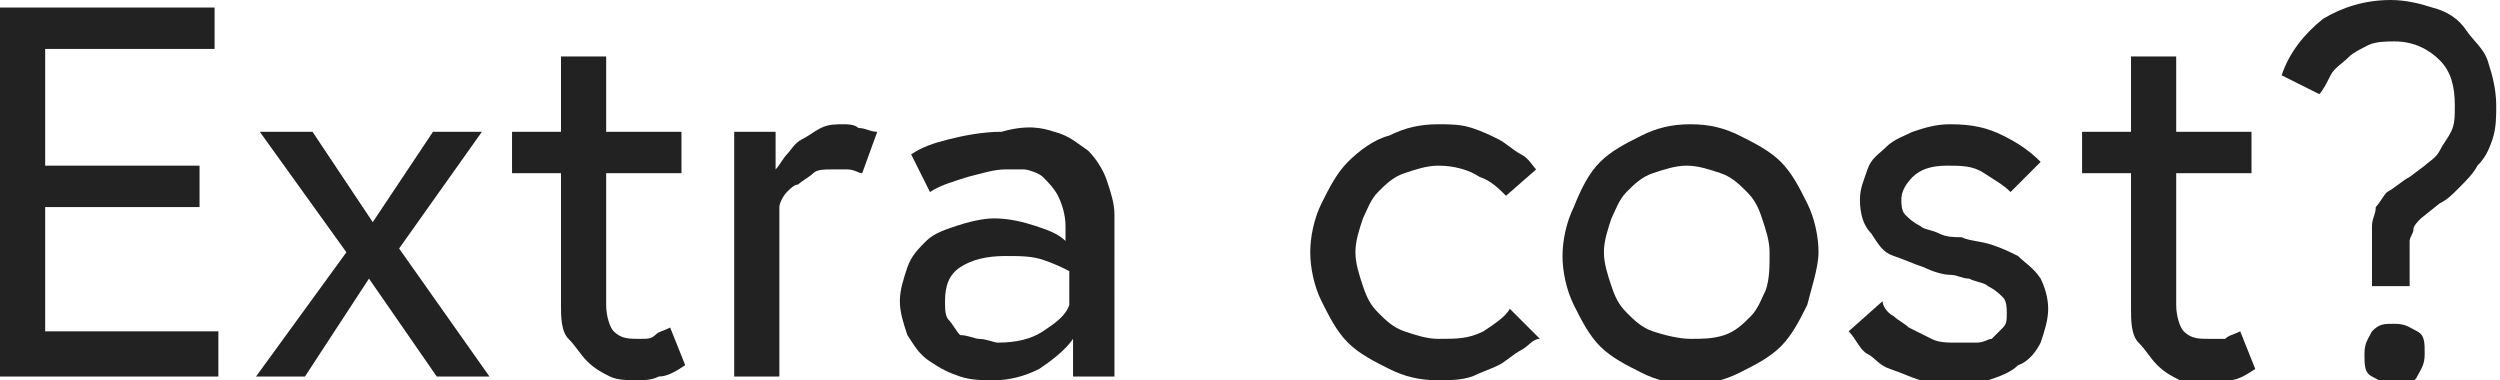 <!-- Generator: Adobe Illustrator 19.2.1, SVG Export Plug-In  -->
<svg version="1.1"
	 xmlns="http://www.w3.org/2000/svg" xmlns:xlink="http://www.w3.org/1999/xlink" xmlns:a="http://ns.adobe.com/AdobeSVGViewerExtensions/3.0/"
	 x="0px" y="0px" width="66.4px" height="10.1px" viewBox="0 0 66.4 10.1" style="enable-background:new 0 0 66.4 10.1;"
	 xml:space="preserve">
<style type="text/css">
	.st0{fill:#222222;}
</style>
<defs>
</defs>
<g>
	<g>
		<g>
			<g>
				<g>
					<path class="st0" d="M5.3,4.4v1.1H1.2v3.3h4.6V10H0V0.2h5.7v1.1H1.2v3.1H5.3z"/>
					<path class="st0" d="M9.9,5.9l1.6-2.4h1.3l-2.2,3.1L13,10h-1.4L9.8,7.4L8.1,10H6.8l2.4-3.3L6.9,3.5h1.4L9.9,5.9z"/>
					<path class="st0" d="M14.9,3.5v-2h1.2v2h2v1.1h-2v3.5c0,0.3,0.1,0.6,0.2,0.7C16.5,9,16.7,9,17,9c0.2,0,0.3,0,0.4-0.1
						c0.1-0.1,0.2-0.1,0.4-0.2l0.4,1c-0.3,0.2-0.5,0.3-0.7,0.3c-0.2,0.1-0.4,0.1-0.6,0.1c-0.2,0-0.5,0-0.7-0.1
						c-0.2-0.1-0.4-0.2-0.6-0.4c-0.2-0.2-0.3-0.4-0.5-0.6s-0.2-0.6-0.2-0.9V4.6h-1.3V3.5H14.9z"/>
					<path class="st0" d="M22.8,3.4c0.2,0,0.3,0.1,0.5,0.1l-0.4,1.1c-0.1,0-0.2-0.1-0.4-0.1c-0.1,0-0.3,0-0.4,0
						c-0.2,0-0.4,0-0.5,0.1s-0.3,0.2-0.4,0.3C21.1,4.9,21,5,20.9,5.1c-0.1,0.1-0.2,0.3-0.2,0.4V10h-1.2V3.5h1.1v1
						c0.1-0.1,0.2-0.3,0.3-0.4s0.2-0.3,0.4-0.4s0.3-0.2,0.5-0.3c0.2-0.1,0.4-0.1,0.6-0.1C22.5,3.3,22.7,3.3,22.8,3.4z"/>
					<path class="st0" d="M28,3.5c0.4,0.1,0.6,0.3,0.9,0.5c0.2,0.2,0.4,0.5,0.5,0.8c0.1,0.3,0.2,0.6,0.2,0.9V10h-1.1V9
						c-0.2,0.3-0.6,0.6-0.9,0.8c-0.4,0.2-0.8,0.3-1.2,0.3c-0.3,0-0.6,0-0.9-0.1c-0.3-0.1-0.5-0.2-0.8-0.4s-0.4-0.4-0.6-0.7
						C24,8.6,23.9,8.3,23.9,8c0-0.3,0.1-0.6,0.2-0.9c0.1-0.3,0.3-0.5,0.5-0.7c0.2-0.2,0.5-0.3,0.8-0.4s0.7-0.2,1-0.2
						c0.4,0,0.8,0.1,1.1,0.2s0.6,0.2,0.8,0.4V6c0-0.3-0.1-0.6-0.2-0.8c-0.1-0.2-0.3-0.4-0.4-0.5s-0.4-0.2-0.5-0.2s-0.4,0-0.5,0
						c-0.3,0-0.6,0.1-1,0.2c-0.3,0.1-0.7,0.2-1,0.4l-0.5-1c0.3-0.2,0.6-0.3,1-0.4s0.9-0.2,1.4-0.2C27.3,3.3,27.7,3.4,28,3.5z
						 M27.7,8.8c0.3-0.2,0.6-0.4,0.7-0.7V7.2C28.2,7.1,28,7,27.7,6.9c-0.3-0.1-0.6-0.1-1-0.1c-0.5,0-0.9,0.1-1.2,0.3
						S25.1,7.6,25.1,8c0,0.2,0,0.4,0.1,0.5c0.1,0.1,0.2,0.3,0.3,0.4C25.7,8.9,25.9,9,26,9c0.2,0,0.4,0.1,0.5,0.1
						C27,9.1,27.4,9,27.7,8.8z"/>
					<path class="st0" d="M40.4,9.3c-0.2,0.1-0.4,0.3-0.6,0.4c-0.2,0.1-0.5,0.2-0.7,0.3c-0.3,0.1-0.6,0.1-0.9,0.1
						c-0.5,0-0.9-0.1-1.3-0.3c-0.4-0.2-0.8-0.4-1.1-0.7c-0.3-0.3-0.5-0.7-0.7-1.1c-0.2-0.4-0.3-0.9-0.3-1.3s0.1-0.9,0.3-1.3
						c0.2-0.4,0.4-0.8,0.7-1.1c0.3-0.3,0.7-0.6,1.1-0.7c0.4-0.2,0.8-0.3,1.3-0.3c0.3,0,0.6,0,0.9,0.1c0.3,0.1,0.5,0.2,0.7,0.3
						C40,3.8,40.2,4,40.4,4.1c0.2,0.1,0.3,0.3,0.4,0.4L40,5.2c-0.2-0.2-0.4-0.4-0.7-0.5c-0.3-0.2-0.7-0.3-1.1-0.3
						c-0.3,0-0.6,0.1-0.9,0.2c-0.3,0.1-0.5,0.3-0.7,0.5c-0.2,0.2-0.3,0.5-0.4,0.7C36.1,6.1,36,6.4,36,6.7c0,0.3,0.1,0.6,0.2,0.9
						c0.1,0.3,0.2,0.5,0.4,0.7c0.2,0.2,0.4,0.4,0.7,0.5S37.9,9,38.2,9C38.7,9,39,9,39.4,8.8c0.3-0.2,0.6-0.4,0.7-0.6l0.8,0.8
						C40.7,9,40.6,9.2,40.4,9.3z"/>
					<path class="st0" d="M46.2,3.6C46.6,3.8,47,4,47.3,4.3C47.6,4.6,47.8,5,48,5.4c0.2,0.4,0.3,0.9,0.3,1.3S48.1,7.7,48,8.1
						c-0.2,0.4-0.4,0.8-0.7,1.1c-0.3,0.3-0.7,0.5-1.1,0.7c-0.4,0.2-0.8,0.3-1.3,0.3c-0.5,0-0.9-0.1-1.3-0.3
						c-0.4-0.2-0.8-0.4-1.1-0.7c-0.3-0.3-0.5-0.7-0.7-1.1c-0.2-0.4-0.3-0.9-0.3-1.3s0.1-0.9,0.3-1.3C42,5,42.2,4.6,42.5,4.3
						c0.3-0.3,0.7-0.5,1.1-0.7c0.4-0.2,0.8-0.3,1.3-0.3C45.4,3.3,45.8,3.4,46.2,3.6z M45.8,8.9c0.3-0.1,0.5-0.3,0.7-0.5
						c0.2-0.2,0.3-0.5,0.4-0.7C47,7.4,47,7.1,47,6.7c0-0.3-0.1-0.6-0.2-0.9c-0.1-0.3-0.2-0.5-0.4-0.7c-0.2-0.2-0.4-0.4-0.7-0.5
						c-0.3-0.1-0.6-0.2-0.9-0.2c-0.3,0-0.6,0.1-0.9,0.2c-0.3,0.1-0.5,0.3-0.7,0.5c-0.2,0.2-0.3,0.5-0.4,0.7
						c-0.1,0.3-0.2,0.6-0.2,0.9c0,0.3,0.1,0.6,0.2,0.9c0.1,0.3,0.2,0.5,0.4,0.7c0.2,0.2,0.4,0.4,0.7,0.5S44.6,9,44.9,9
						C45.2,9,45.5,9,45.8,8.9z"/>
					<path class="st0" d="M50.3,8.4c0.1,0.1,0.3,0.2,0.4,0.3c0.2,0.1,0.4,0.2,0.6,0.3c0.2,0.1,0.4,0.1,0.7,0.1c0.1,0,0.3,0,0.5,0
						c0.2,0,0.3-0.1,0.4-0.1c0.1-0.1,0.2-0.2,0.3-0.3c0.1-0.1,0.1-0.2,0.1-0.4c0-0.1,0-0.3-0.1-0.4c-0.1-0.1-0.2-0.2-0.4-0.3
						c-0.1-0.1-0.3-0.1-0.5-0.2c-0.2,0-0.3-0.1-0.5-0.1c-0.2,0-0.5-0.1-0.7-0.2c-0.3-0.1-0.5-0.2-0.8-0.3s-0.4-0.3-0.6-0.6
						c-0.2-0.2-0.3-0.5-0.3-0.9c0-0.3,0.1-0.5,0.2-0.8s0.3-0.4,0.5-0.6c0.2-0.2,0.5-0.3,0.7-0.4c0.3-0.1,0.6-0.2,1-0.2
						c0.6,0,1,0.1,1.4,0.3c0.4,0.2,0.7,0.4,1,0.7l-0.8,0.8c-0.2-0.2-0.4-0.3-0.7-0.5c-0.3-0.2-0.6-0.2-1-0.2c-0.4,0-0.7,0.1-0.9,0.3
						c-0.2,0.2-0.3,0.4-0.3,0.6c0,0.1,0,0.3,0.1,0.4c0.1,0.1,0.2,0.2,0.4,0.3c0.1,0.1,0.3,0.1,0.5,0.2s0.4,0.1,0.6,0.1
						c0.2,0.1,0.5,0.1,0.8,0.2c0.3,0.1,0.5,0.2,0.7,0.3c0.2,0.2,0.4,0.3,0.6,0.6c0.1,0.2,0.2,0.5,0.2,0.8s-0.1,0.6-0.2,0.9
						c-0.1,0.2-0.3,0.5-0.6,0.6c-0.2,0.2-0.5,0.3-0.8,0.4s-0.6,0.1-0.9,0.1c-0.3,0-0.6,0-0.9-0.1c-0.3-0.1-0.5-0.2-0.8-0.3
						s-0.4-0.3-0.6-0.4S49.3,9,49.1,8.8L50,8C50,8.1,50.1,8.3,50.3,8.4z"/>
					<path class="st0" d="M56.6,3.5v-2h1.2v2h2v1.1h-2v3.5c0,0.3,0.1,0.6,0.2,0.7C58.2,9,58.4,9,58.7,9C58.9,9,59,9,59.1,9
						c0.1-0.1,0.2-0.1,0.4-0.2l0.4,1c-0.3,0.2-0.5,0.3-0.7,0.3c-0.2,0.1-0.4,0.1-0.6,0.1c-0.2,0-0.5,0-0.7-0.1
						c-0.2-0.1-0.4-0.2-0.6-0.4c-0.2-0.2-0.3-0.4-0.5-0.6s-0.2-0.6-0.2-0.9V4.6h-1.3V3.5H56.6z"/>
					<path class="st0" d="M64.8,1.6c-0.3-0.3-0.7-0.5-1.2-0.5c-0.2,0-0.5,0-0.7,0.1s-0.4,0.2-0.5,0.3C62.2,1.7,62,1.8,61.9,2
						c-0.1,0.2-0.2,0.4-0.3,0.5l-1-0.5c0.2-0.6,0.6-1.1,1.1-1.5C62.2,0.2,62.8,0,63.5,0c0.4,0,0.8,0.1,1.1,0.2
						c0.4,0.1,0.7,0.3,0.9,0.6s0.5,0.5,0.6,0.9c0.1,0.3,0.2,0.7,0.2,1.1c0,0.3,0,0.6-0.1,0.9c-0.1,0.3-0.2,0.5-0.4,0.7
						c-0.1,0.2-0.3,0.4-0.5,0.6s-0.3,0.3-0.5,0.4l-0.5,0.4c-0.1,0.1-0.2,0.2-0.2,0.3c0,0.1-0.1,0.2-0.1,0.3s0,0.2,0,0.4v0.8H63V6.6
						c0-0.2,0-0.4,0-0.6c0-0.2,0.1-0.3,0.1-0.5c0.1-0.1,0.2-0.3,0.3-0.4C63.6,5,63.8,4.8,64,4.7l0.4-0.3c0.1-0.1,0.3-0.2,0.4-0.4
						s0.2-0.3,0.3-0.5s0.1-0.4,0.1-0.7C65.2,2.3,65.1,1.9,64.8,1.6z M63,8.8c0.2-0.2,0.3-0.2,0.6-0.2s0.4,0.1,0.6,0.2
						s0.2,0.3,0.2,0.6s-0.1,0.4-0.2,0.6s-0.3,0.2-0.6,0.2s-0.4-0.1-0.6-0.2s-0.2-0.3-0.2-0.6S62.9,9,63,8.8z"/>
				</g>
			</g>
		</g>
	</g>
</g>
</svg>
